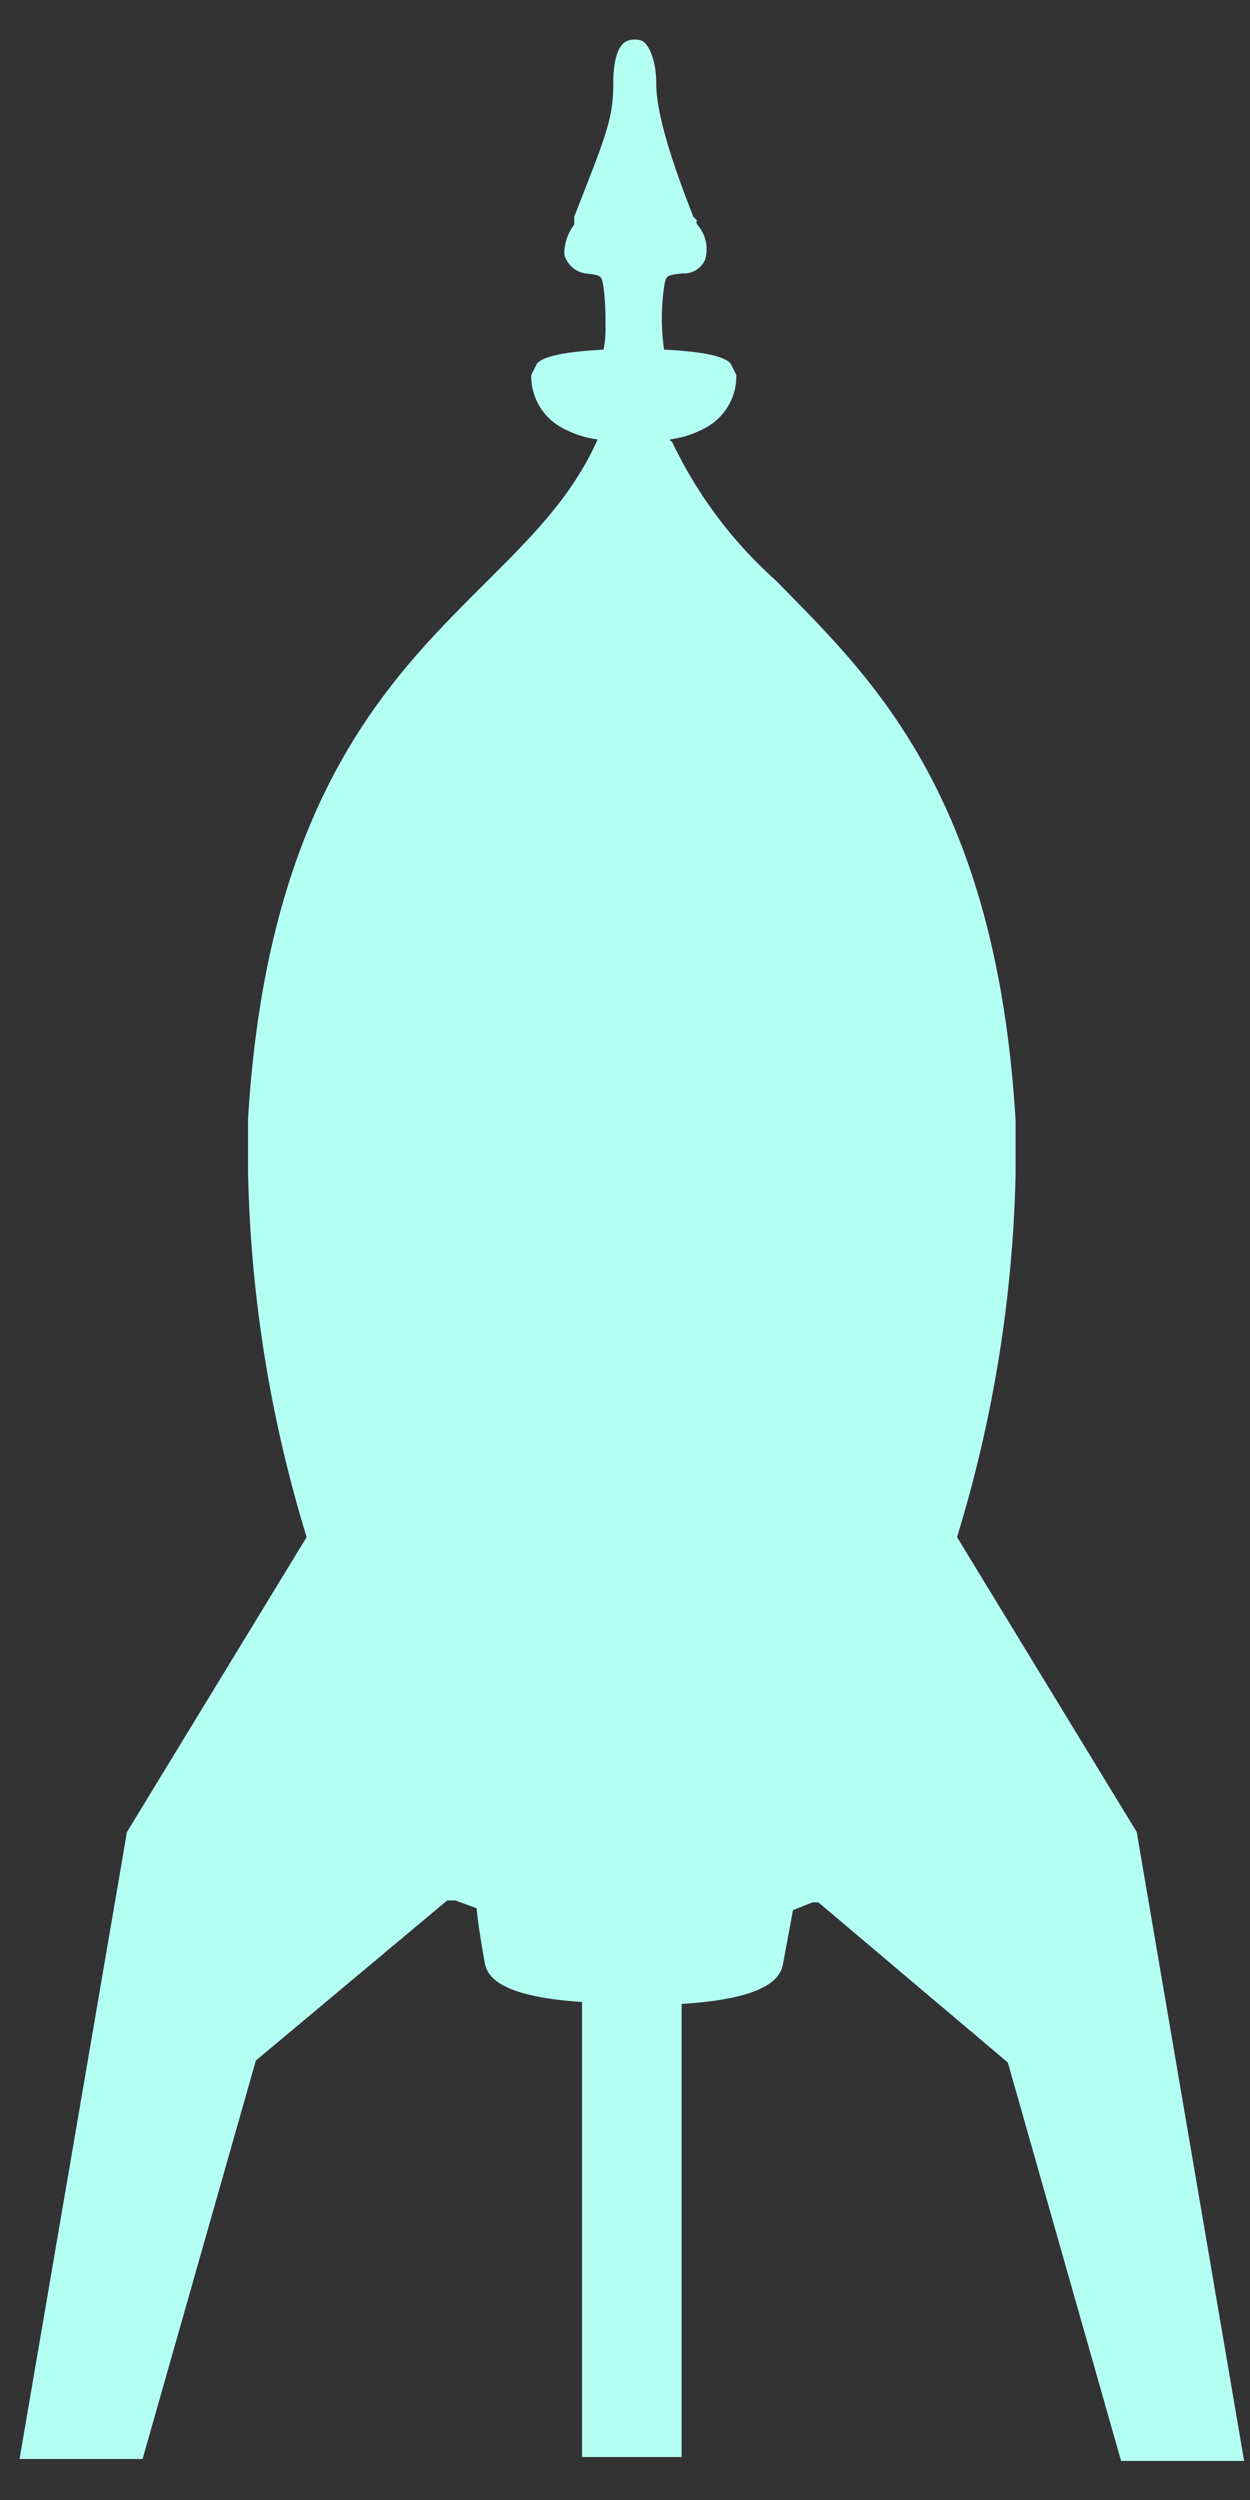 <svg id="Layer_1" data-name="Layer 1" xmlns="http://www.w3.org/2000/svg" width="64" height="128" viewBox="0 0 64 128"><rect x="0" y="0" width="64" height="128" fill="#333333" stroke="none"/><title>rocket</title><path d="M58.2,93.8,49,78.7A68.3,68.3,0,0,0,52,60V57.4c-1-16.8-7.5-22.8-12.3-27.7a22.4,22.4,0,0,1-5.3-7.1.1.1,0,0,1-.1-.1,5.2,5.2,0,0,0,2-.7,3,3,0,0,0,1.4-2.6l-.3-.6c-.4-.4-1.5-.6-3.4-.7a11.4,11.4,0,0,1,0-3.2c.1-.6.1-.6.9-.7h.2a1.2,1.2,0,0,0,1-.7,1.9,1.9,0,0,0-.4-1.8s-.1-.2,0-.2l-.2-.2c-1.3-3.3-1.9-5.5-1.9-6.8s-.4-2-.7-2.2a1.1,1.1,0,0,0-.8,0c-.2.1-.7.4-.7,2.2s-.4,2.7-2,6.8v.4a2.5,2.5,0,0,0-.5,1.3.7.7,0,0,0,.1.5,1.3,1.3,0,0,0,1,.7H30c.8.1.8.1.9.7a13.4,13.4,0,0,1,.1,1.9,5.3,5.3,0,0,1-.1,1.3c-1.8.1-3,.3-3.4.7l-.3.6a3,3,0,0,0,1.4,2.6,5.2,5.2,0,0,0,2,.7h0c-1.3,2.9-3.3,4.9-5.6,7.2-4.8,4.8-11.3,10.9-12.3,27.6V60a68.3,68.3,0,0,0,3,18.7L6.5,93.8,1,125.9H7.3l5.8-20.4,9.8-8.2h.4l1.1.4c.1,1,.3,2.1.4,2.7s.4,1.8,5,2.1v23.3h5.1V102.6c4.9-.3,5.1-1.6,5.2-2.1l.5-2.7,1-.4h.3l9.7,8.2,5.8,20.4h6.3Z" fill="#b4fff4"/></svg>